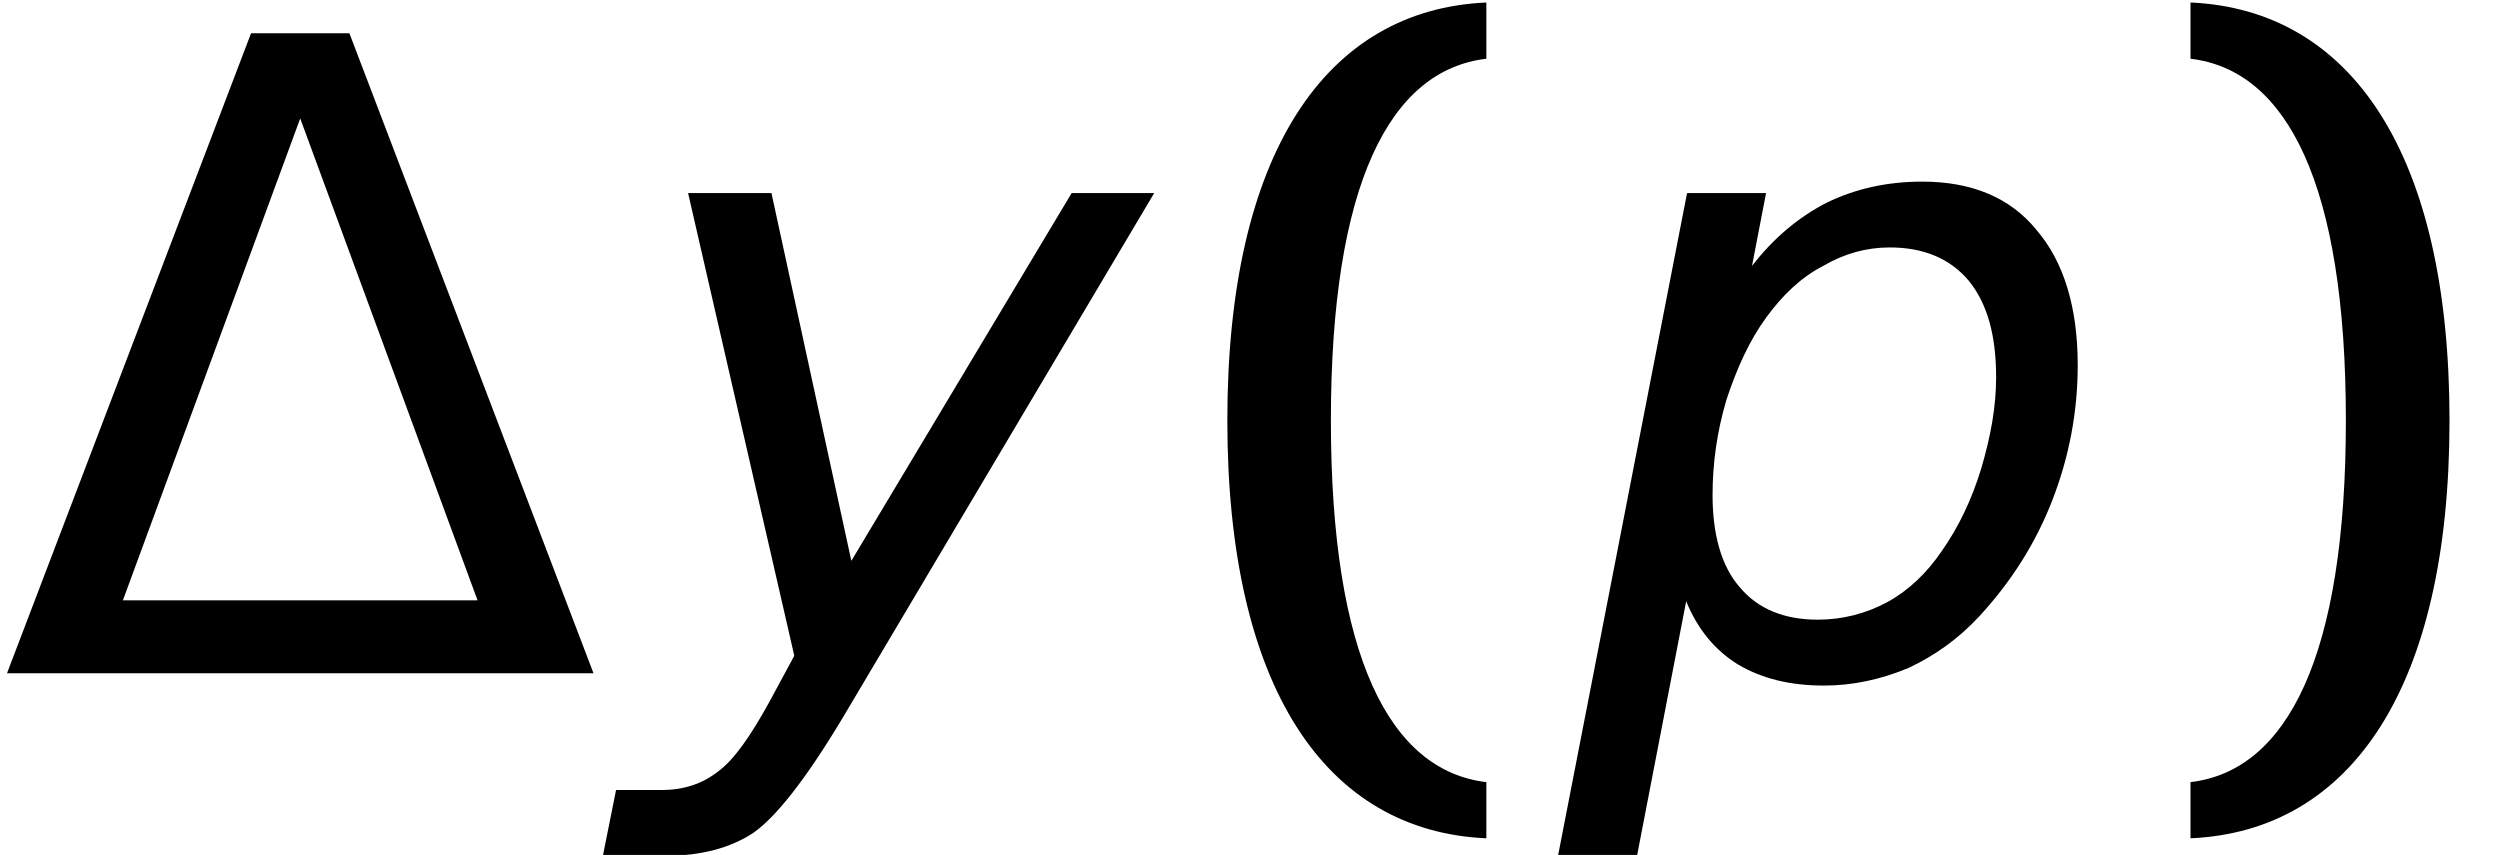 <?xml version='1.0' encoding='UTF-8'?>
<!-- This file was generated by dvisvgm 3.0.3 -->
<svg version='1.1' xmlns='http://www.w3.org/2000/svg' xmlns:xlink='http://www.w3.org/1999/xlink' width='33.917pt' height='11.599pt' viewBox='.149 -9.134 33.917 11.599'>
<defs>
<path id='g1-65' d='M5.908-4.014C5.908-3.621 5.836-3.216 5.705-2.775C5.574-2.346 5.395-1.977 5.169-1.656C4.967-1.358 4.717-1.12 4.431-.965S3.823-.727 3.49-.727C3.037-.727 2.68-.869 2.43-1.167C2.18-1.453 2.061-1.882 2.061-2.418C2.061-2.847 2.12-3.275 2.251-3.716C2.394-4.145 2.561-4.514 2.787-4.824S3.263-5.372 3.561-5.526C3.847-5.693 4.145-5.777 4.466-5.777C4.931-5.777 5.288-5.622 5.538-5.324C5.789-5.014 5.908-4.586 5.908-4.014ZM2.596-5.526L2.787-6.515H1.715L-.036 2.477H1.036L1.703-.977C1.858-.596 2.096-.31 2.406-.119C2.728 .071 3.109 .167 3.573 .167C3.966 .167 4.347 .083 4.717-.071C5.074-.238 5.395-.465 5.681-.774C6.11-1.239 6.444-1.763 6.67-2.346S7.015-3.537 7.015-4.181C7.015-4.967 6.825-5.586 6.455-6.015C6.098-6.455 5.574-6.67 4.907-6.67C4.431-6.67 4.002-6.575 3.609-6.384C3.216-6.182 2.882-5.896 2.596-5.526Z'/>
<path id='g1-74' d='M2.954 .607L7.182-6.515H6.062L3.073-1.525L1.989-6.515H.858L2.299-.238L1.965 .381C1.703 .858 1.477 1.179 1.263 1.334C1.048 1.501 .798 1.584 .5 1.584H-.119L-.298 2.477H.548C1.036 2.477 1.429 2.37 1.739 2.168C2.049 1.953 2.454 1.441 2.954 .607Z'/>
<path id='g6-40' d='M2.072-3.43C2.072-6.634 2.87-8.183 4.181-8.337V-9.1C2.001-9.004 .667-7.051 .667-3.43S2.001 2.144 4.181 2.239V1.477C2.87 1.322 2.072-.226 2.072-3.43Z'/>
<path id='g6-41' d='M2.775-3.43C2.775-.226 1.977 1.322 .667 1.477V2.239C2.847 2.144 4.181 .191 4.181-3.43S2.847-9.004 .667-9.1V-8.337C1.977-8.183 2.775-6.634 2.775-3.43Z'/>
<path id='g5-109' d='M4.073-7.527L6.479-.989H1.667L4.073-7.527ZM8.052 0L4.74-8.683H3.406L.095 0H8.052Z'/>
</defs>
<g id='page1'>
<use x='.149' y='0' xlink:href='#g5-109'/>
<use x='8.626' y='0' xlink:href='#g1-74'/>
<use x='16.133' y='0' xlink:href='#g6-40'/>
<use x='21.322' y='0' xlink:href='#g1-65'/>
<use x='29.2' y='0' xlink:href='#g6-41'/>
</g>
</svg>